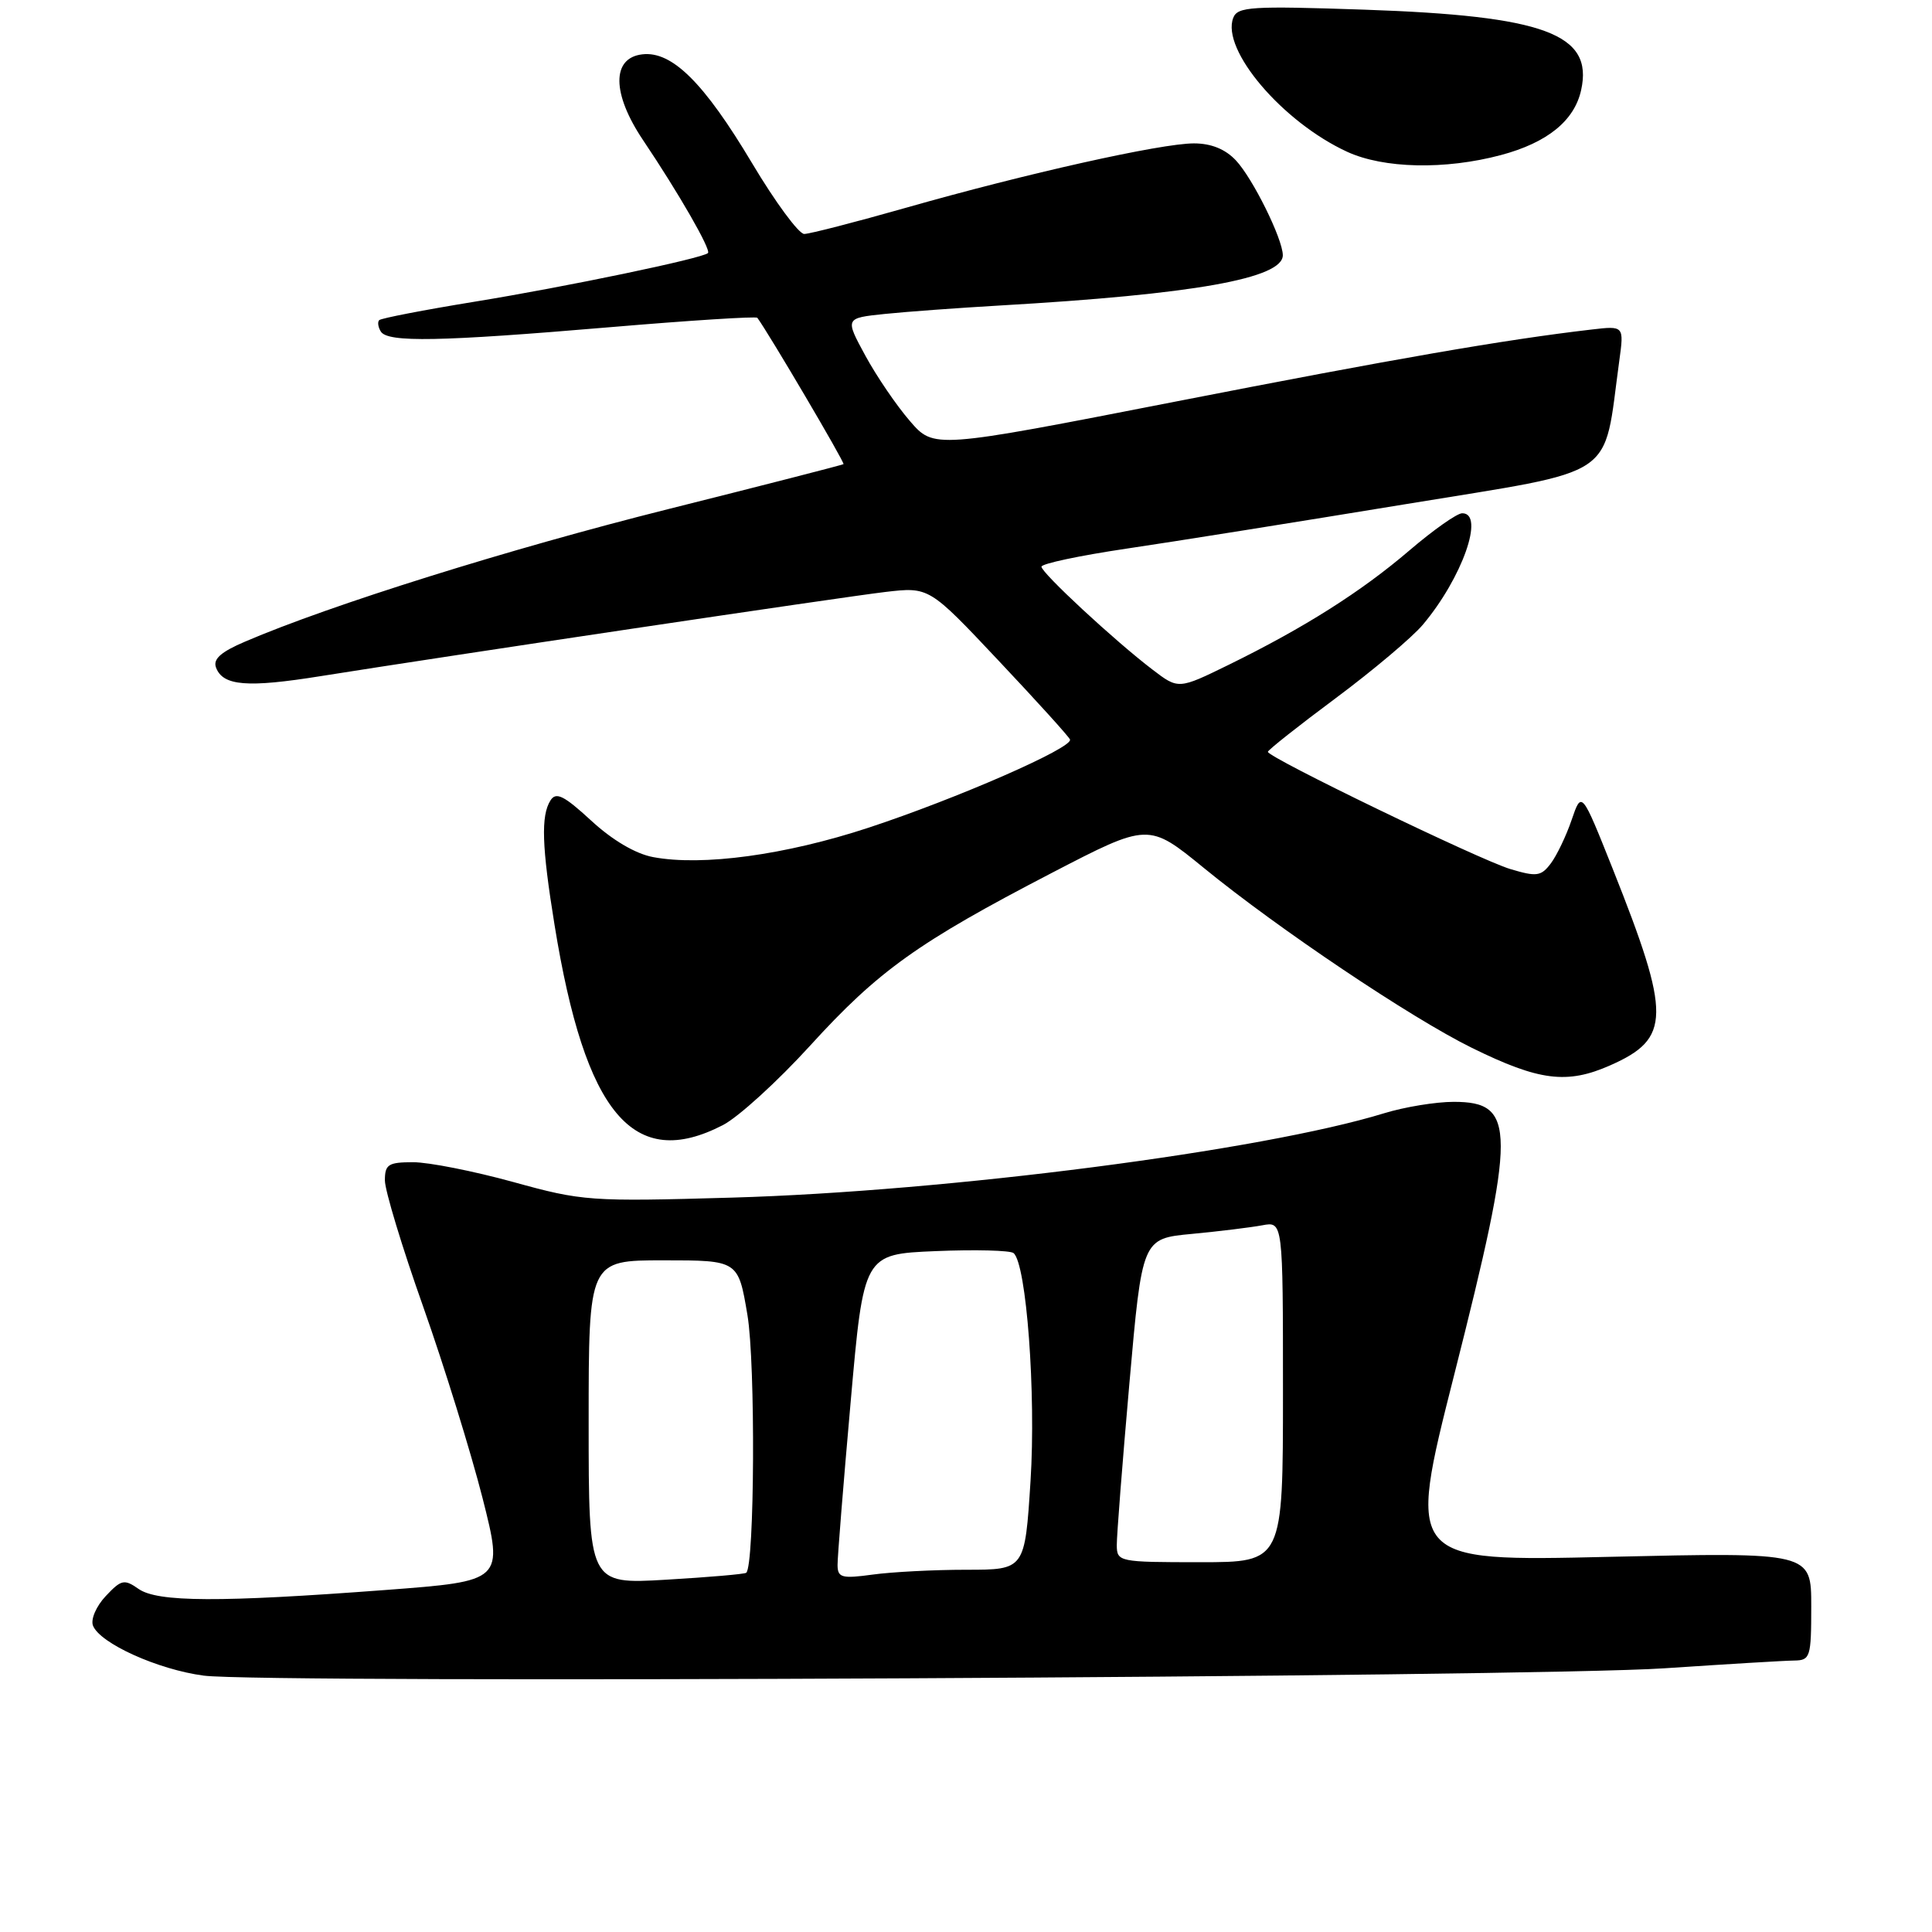 <?xml version="1.0" encoding="UTF-8" standalone="no"?>
<!DOCTYPE svg PUBLIC "-//W3C//DTD SVG 1.1//EN" "http://www.w3.org/Graphics/SVG/1.1/DTD/svg11.dtd" >
<svg xmlns="http://www.w3.org/2000/svg" xmlns:xlink="http://www.w3.org/1999/xlink" version="1.1" viewBox="0 0 256 256">
 <g >
 <path fill="currentColor"
d=" M 220.50 221.06 C 228.75 220.51 236.51 220.04 237.75 220.03 C 239.87 220.00 240.00 219.59 240.00 212.84 C 240.00 205.68 240.00 205.68 213.21 206.29 C 186.42 206.91 186.42 206.91 192.68 182.20 C 200.93 149.62 200.93 146.00 192.62 146.00 C 190.26 146.00 186.11 146.68 183.41 147.51 C 167.25 152.48 125.56 157.87 97.00 158.69 C 78.16 159.23 77.18 159.16 68.00 156.62 C 62.77 155.18 56.81 154.00 54.75 154.00 C 51.45 154.00 51.00 154.29 51.00 156.41 C 51.00 157.73 53.28 165.27 56.08 173.16 C 58.87 181.05 62.40 192.45 63.94 198.50 C 66.72 209.50 66.72 209.50 51.11 210.68 C 29.05 212.34 20.88 212.30 18.36 210.54 C 16.46 209.21 16.07 209.30 14.01 211.49 C 12.75 212.83 12.00 214.57 12.32 215.40 C 13.23 217.75 20.93 221.23 27.00 222.03 C 35.00 223.09 202.80 222.24 220.50 221.06 Z  M 95.79 149.08 C 97.83 148.03 103.03 143.29 107.34 138.56 C 116.39 128.62 121.62 124.88 139.34 115.68 C 152.18 109.02 152.18 109.02 159.53 115.02 C 169.38 123.07 186.99 134.89 195.02 138.84 C 203.94 143.23 207.64 143.70 213.37 141.16 C 221.41 137.60 221.45 134.62 213.70 115.14 C 209.57 104.78 209.57 104.78 208.25 108.64 C 207.53 110.76 206.28 113.36 205.49 114.41 C 204.20 116.12 203.61 116.20 200.11 115.15 C 196.05 113.93 168.00 100.37 168.00 99.62 C 168.00 99.39 172.04 96.19 176.99 92.51 C 181.93 88.83 187.13 84.45 188.54 82.77 C 193.75 76.58 196.78 67.99 193.75 68.01 C 193.06 68.01 189.92 70.23 186.76 72.93 C 180.38 78.39 172.84 83.17 162.83 88.08 C 156.15 91.35 156.15 91.35 152.73 88.74 C 147.70 84.91 138.00 75.91 138.00 75.09 C 138.00 74.69 143.06 73.62 149.25 72.70 C 155.44 71.79 172.08 69.13 186.22 66.81 C 214.82 62.11 212.37 63.75 214.56 47.83 C 215.20 43.16 215.20 43.16 210.85 43.67 C 199.35 45.01 184.88 47.52 155.62 53.24 C 123.74 59.47 123.74 59.47 120.56 55.78 C 118.80 53.75 116.15 49.86 114.66 47.12 C 111.96 42.15 111.96 42.15 117.23 41.60 C 120.13 41.30 127.00 40.80 132.50 40.48 C 158.18 39.00 170.03 36.89 169.98 33.80 C 169.94 31.60 165.99 23.62 163.76 21.25 C 162.36 19.76 160.49 19.00 158.20 19.00 C 153.82 19.00 135.94 23.00 120.08 27.52 C 113.36 29.43 107.28 31.00 106.56 31.00 C 105.84 31.00 102.72 26.77 99.64 21.60 C 93.28 10.95 89.04 6.74 85.11 7.20 C 81.02 7.67 81.07 12.41 85.21 18.57 C 89.93 25.59 94.24 33.09 93.81 33.53 C 93.11 34.23 75.04 38.00 62.87 39.98 C 56.18 41.07 50.50 42.17 50.25 42.42 C 50.00 42.66 50.10 43.35 50.46 43.93 C 51.37 45.40 58.25 45.27 80.77 43.36 C 91.38 42.46 100.19 41.90 100.35 42.11 C 101.84 44.12 111.98 61.34 111.77 61.50 C 111.62 61.61 101.15 64.30 88.50 67.47 C 67.51 72.73 43.81 80.15 32.49 85.01 C 29.25 86.39 28.19 87.34 28.63 88.47 C 29.55 90.89 32.77 91.15 42.50 89.59 C 59.43 86.89 111.49 79.13 117.30 78.44 C 123.11 77.76 123.11 77.76 132.30 87.52 C 137.36 92.89 141.63 97.60 141.78 97.99 C 142.22 99.07 126.82 105.81 115.07 109.68 C 104.10 113.29 93.06 114.80 86.54 113.57 C 84.22 113.14 81.13 111.32 78.34 108.74 C 74.72 105.41 73.68 104.89 72.94 106.06 C 71.66 108.09 71.79 112.14 73.48 122.56 C 77.54 147.62 83.93 155.21 95.79 149.08 Z  M 198.87 20.55 C 205.02 18.91 208.62 16.00 209.51 11.93 C 211.15 4.50 204.69 2.10 180.77 1.28 C 165.77 0.77 163.98 0.88 163.41 2.37 C 161.79 6.59 169.94 16.17 178.50 20.11 C 183.34 22.34 191.47 22.52 198.87 20.55 Z  M 78.00 188.46 C 78.00 167.00 78.00 167.00 87.91 167.00 C 97.82 167.00 97.82 167.00 99.04 174.25 C 100.12 180.66 99.99 207.45 98.88 208.40 C 98.67 208.58 93.89 208.99 88.25 209.32 C 78.00 209.92 78.00 209.92 78.00 188.46 Z  M 110.98 207.39 C 110.97 206.35 111.75 196.65 112.71 185.84 C 114.44 166.18 114.44 166.18 123.97 165.78 C 129.21 165.56 133.86 165.68 134.30 166.04 C 136.01 167.44 137.29 184.67 136.55 196.25 C 135.80 208.00 135.80 208.00 128.04 208.00 C 123.77 208.00 118.19 208.29 115.64 208.64 C 111.54 209.20 111.00 209.05 110.98 207.39 Z  M 147.98 204.75 C 147.97 203.51 148.72 193.87 149.65 183.31 C 151.34 164.12 151.34 164.12 157.92 163.50 C 161.54 163.16 165.74 162.64 167.25 162.36 C 170.00 161.84 170.00 161.84 170.00 184.42 C 170.00 207.00 170.00 207.00 159.00 207.00 C 148.27 207.00 148.00 206.95 147.98 204.75 Z "/>
</g>
</svg>